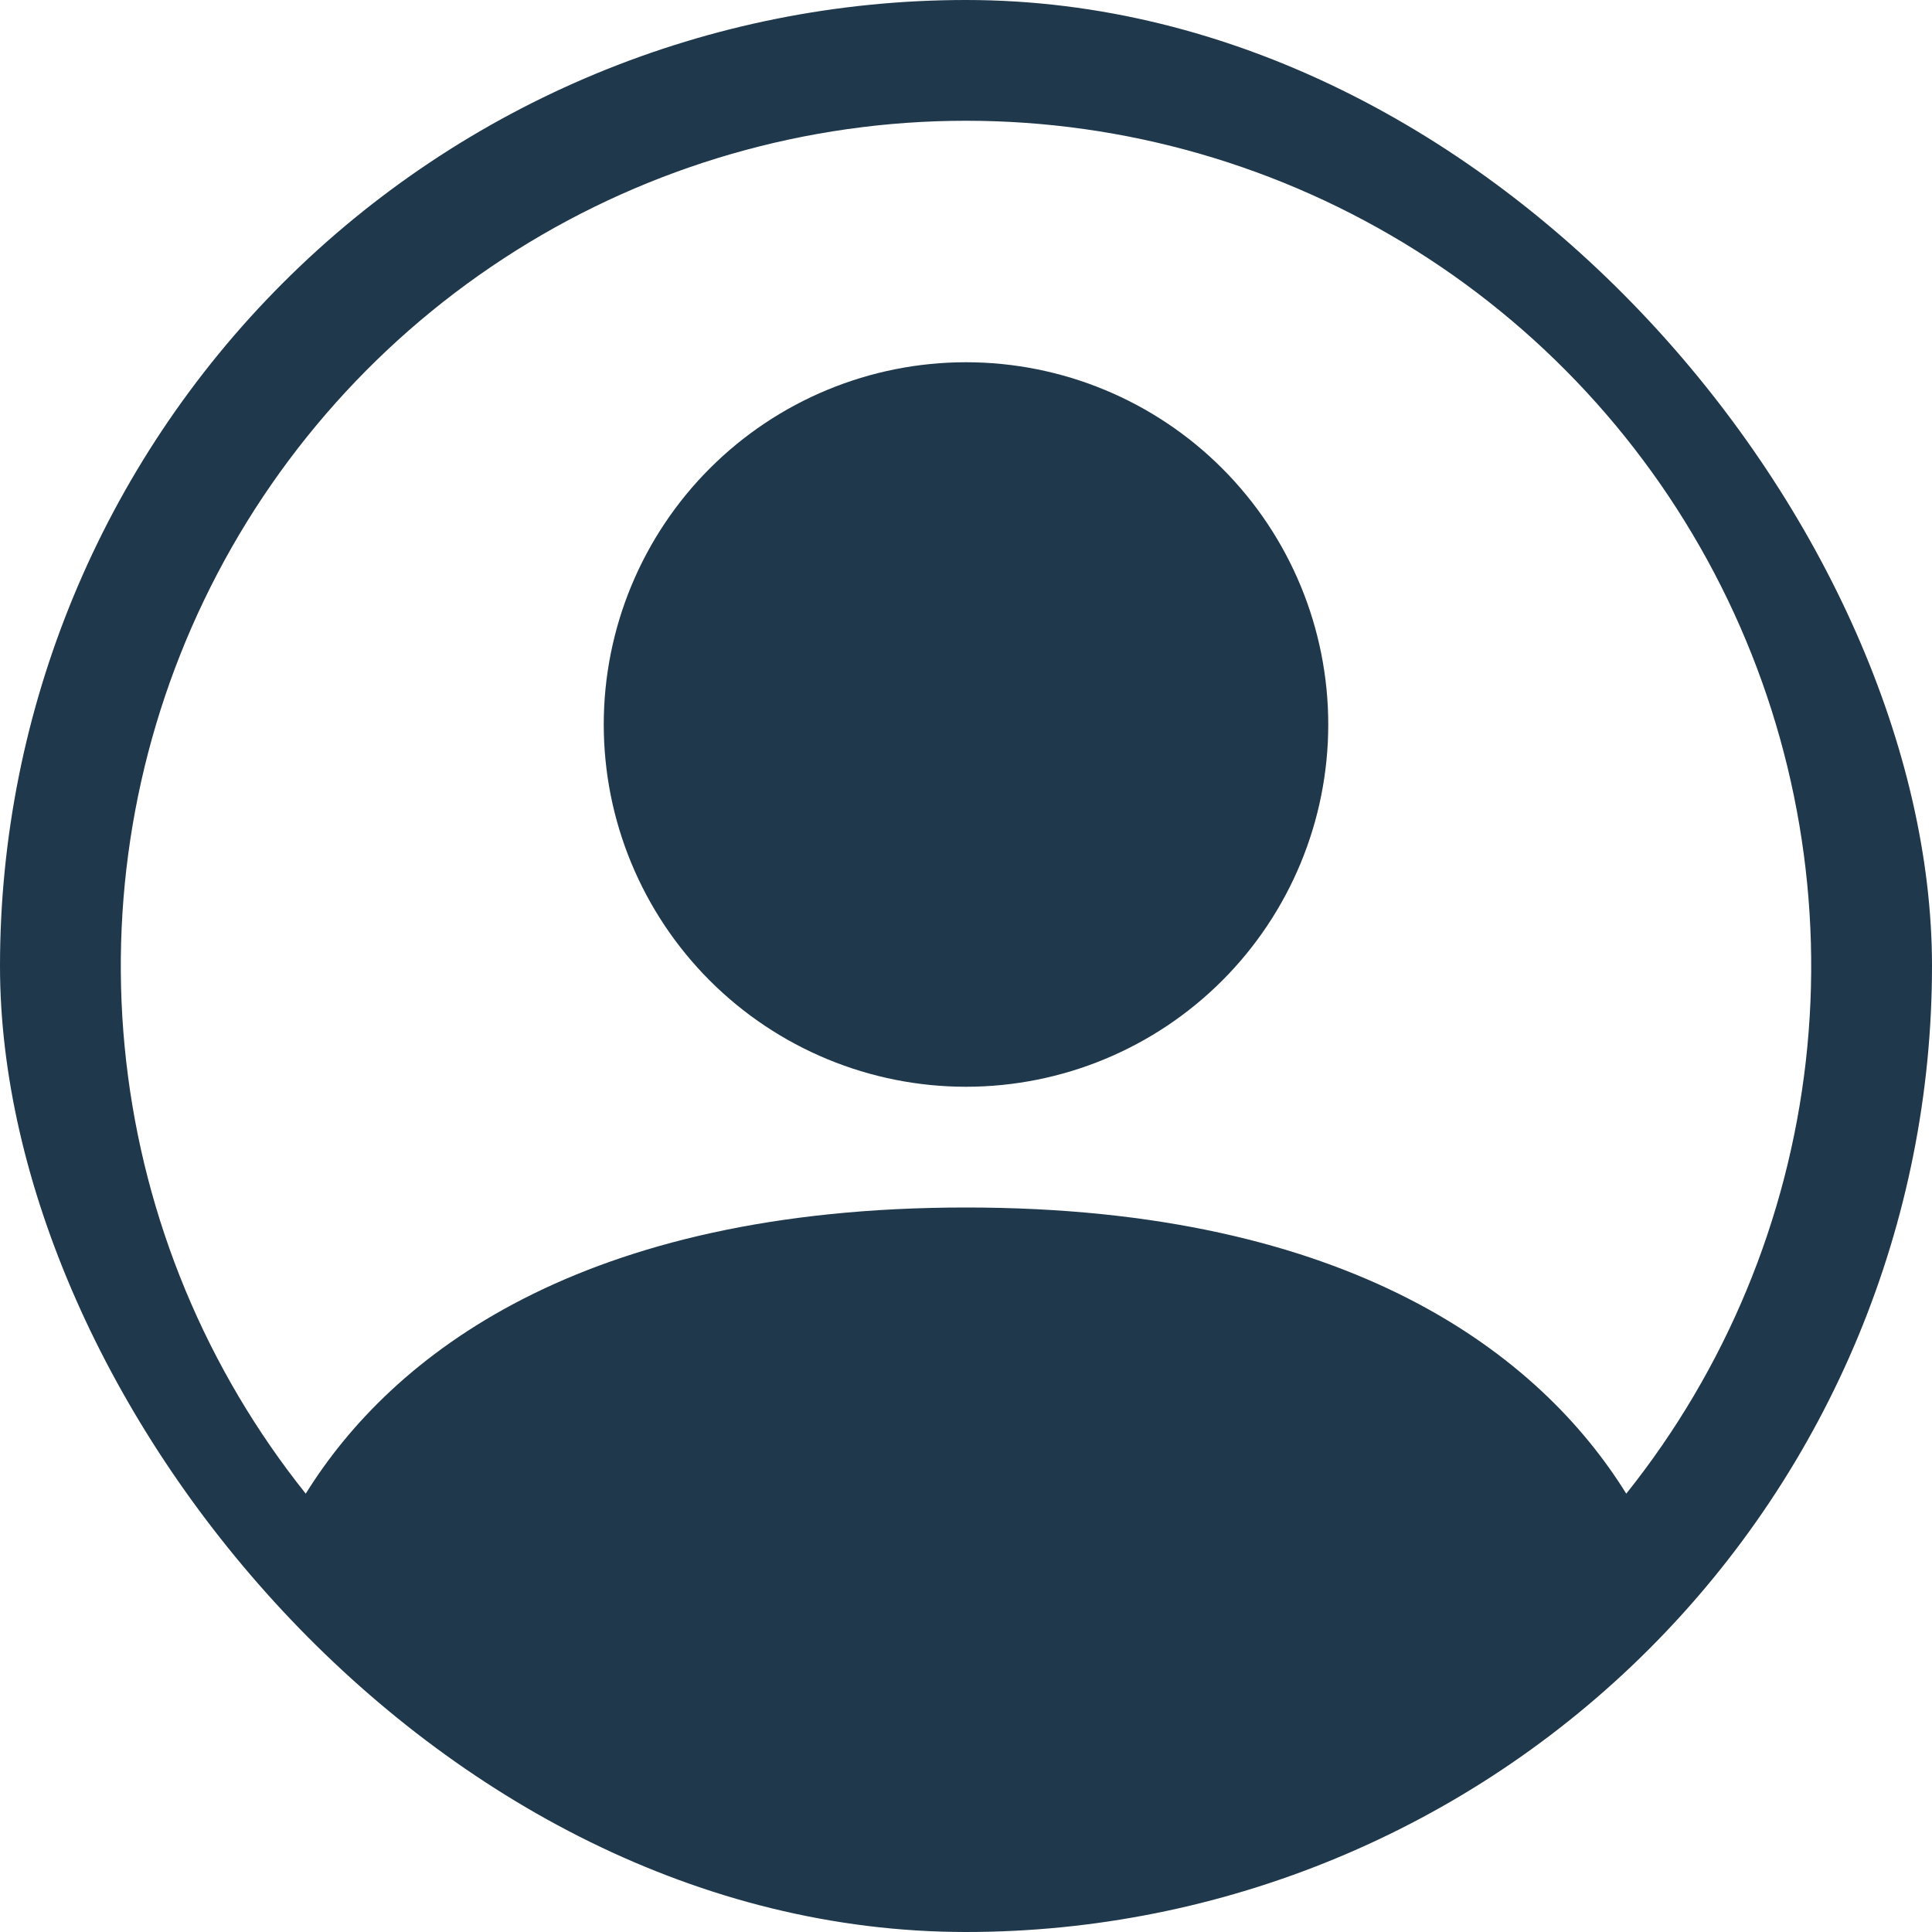 <svg width="227" height="227" viewBox="0 0 227 227" fill="none" xmlns="http://www.w3.org/2000/svg">
<g clip-path="url(#clip0_120_2042)">
<path d="M156.062 85.125C156.062 96.413 151.578 107.239 143.596 115.221C135.614 123.203 124.788 127.688 113.5 127.688C102.212 127.688 91.386 123.203 83.404 115.221C75.422 107.239 70.938 96.413 70.938 85.125C70.938 73.837 75.422 63.011 83.404 55.029C91.386 47.047 102.212 42.562 113.5 42.562C124.788 42.562 135.614 47.047 143.596 55.029C151.578 63.011 156.062 73.837 156.062 85.125Z" fill="#1F384C"/>
<path fill-rule="evenodd" clip-rule="evenodd" d="M0 113.5C0 83.398 11.958 54.529 33.243 33.243C54.529 11.958 83.398 0 113.5 0C143.602 0 172.471 11.958 193.757 33.243C215.042 54.529 227 83.398 227 113.5C227 143.602 215.042 172.471 193.757 193.757C172.471 215.042 143.602 227 113.5 227C83.398 227 54.529 215.042 33.243 193.757C11.958 172.471 0 143.602 0 113.5ZM113.5 14.188C94.798 14.188 76.476 19.47 60.643 29.425C44.81 39.38 32.11 53.603 24.005 70.458C15.899 87.312 12.717 106.113 14.826 124.696C16.934 143.279 24.247 160.889 35.923 175.499C45.996 159.269 68.171 141.875 113.5 141.875C158.829 141.875 180.99 159.255 191.077 175.499C202.753 160.889 210.066 143.279 212.174 124.696C214.283 106.113 211.101 87.312 202.995 70.458C194.89 53.603 182.19 39.38 166.357 29.425C150.524 19.47 132.202 14.188 113.5 14.188Z" fill="#1F384C"/>
</g>
<defs>
<clipPath id="clip0_120_2042">
<rect width="227" height="227" rx="113.5" fill="white"/>
</clipPath>
</defs>
</svg>
